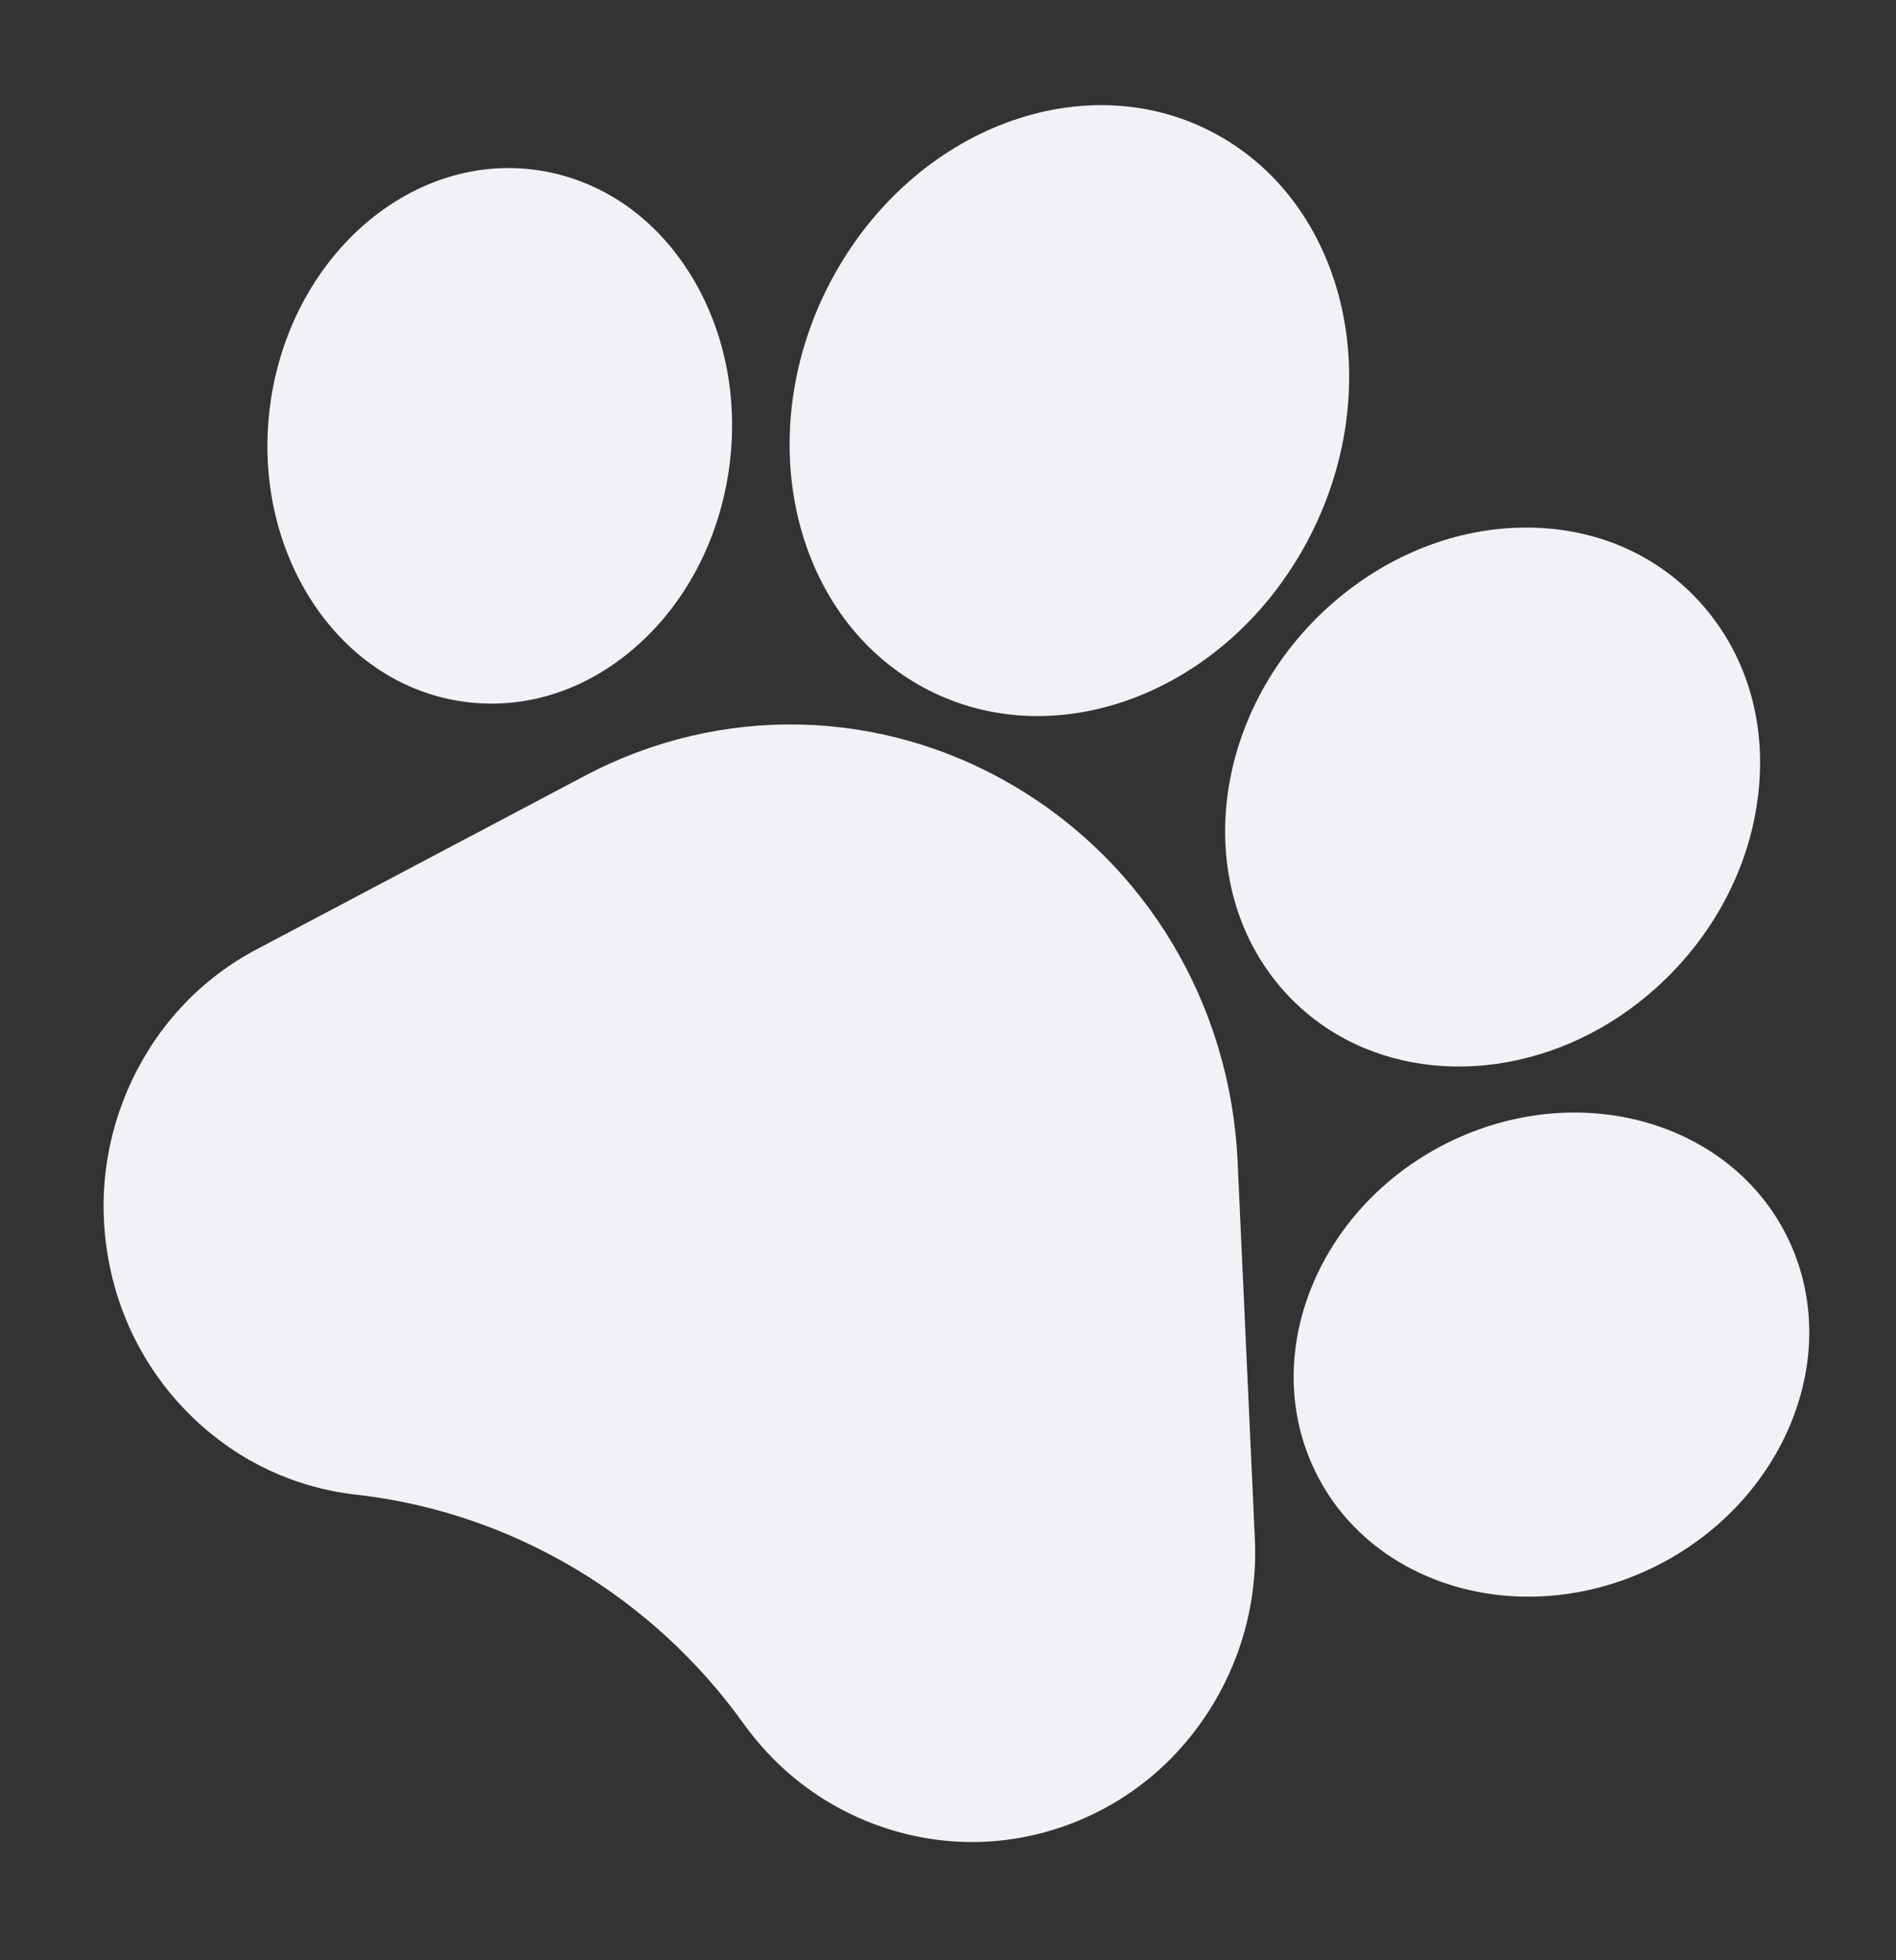 <svg width="90" height="93" viewBox="0 0 90 93" fill="none" xmlns="http://www.w3.org/2000/svg">
<rect x="0" y="0" width="90" height="93" fill="#333333" stroke="none"/>
<path d="M58.747 55.101C58.407 47.672 54.443 41.015 48.143 37.295C41.842 33.575 34.222 33.393 27.761 36.807L12.191 45.034C9.608 46.398 7.566 48.532 6.289 51.203C5.01 53.874 4.616 56.831 5.147 59.756C5.68 62.68 7.09 65.296 9.222 67.32C11.355 69.344 14.012 70.586 16.905 70.912L17.099 70.933C24.348 71.805 30.97 75.745 35.291 81.767C36.406 83.32 37.797 84.594 39.394 85.537C40.263 86.05 41.193 86.465 42.172 86.774C44.953 87.651 47.872 87.592 50.616 86.602C53.359 85.611 55.667 83.784 57.291 81.316C58.914 78.848 59.701 75.974 59.566 73.003L58.747 55.101Z" fill="#F2F1F5"/>
<path d="M21.783 33.255C24.761 33.737 27.747 32.823 30.189 30.68C32.514 28.642 34.073 25.711 34.578 22.426C35.082 19.143 34.478 15.864 32.878 13.191C31.197 10.385 28.631 8.575 25.656 8.096C19.673 7.13 13.935 11.987 12.864 18.927C12.017 24.455 14.383 29.657 18.405 32.031C19.432 32.638 20.567 33.059 21.783 33.255Z" fill="#F2F1F5"/>
<path d="M43.464 32.407C49.585 36.021 57.838 33.162 61.862 26.035C65.887 18.907 64.181 10.167 58.061 6.553C51.94 2.94 43.687 5.799 39.662 12.928C35.638 20.055 37.343 28.793 43.464 32.407Z" fill="#F2F1F5"/>
<path d="M60.843 46.901L60.843 46.901C61.604 47.777 62.479 48.496 63.435 49.061C67.899 51.697 74.124 50.944 78.665 46.822C81.279 44.448 82.97 41.305 83.425 37.972C83.903 34.482 82.987 31.204 80.846 28.741C78.705 26.277 75.628 24.96 72.182 25.033C68.89 25.103 65.638 26.449 63.024 28.822C57.511 33.829 56.532 41.939 60.843 46.901V46.901Z" fill="#F2F1F5"/>
<path d="M85.072 59.194L85.071 59.191C82.649 53.512 75.556 51.166 69.258 53.962C62.962 56.763 59.804 63.661 62.219 69.339C63.099 71.41 64.601 73.039 66.46 74.136C69.7 76.049 74.024 76.349 78.032 74.572C84.328 71.77 87.486 64.872 85.072 59.194V59.194Z" fill="#F2F1F5"/>
</svg>
